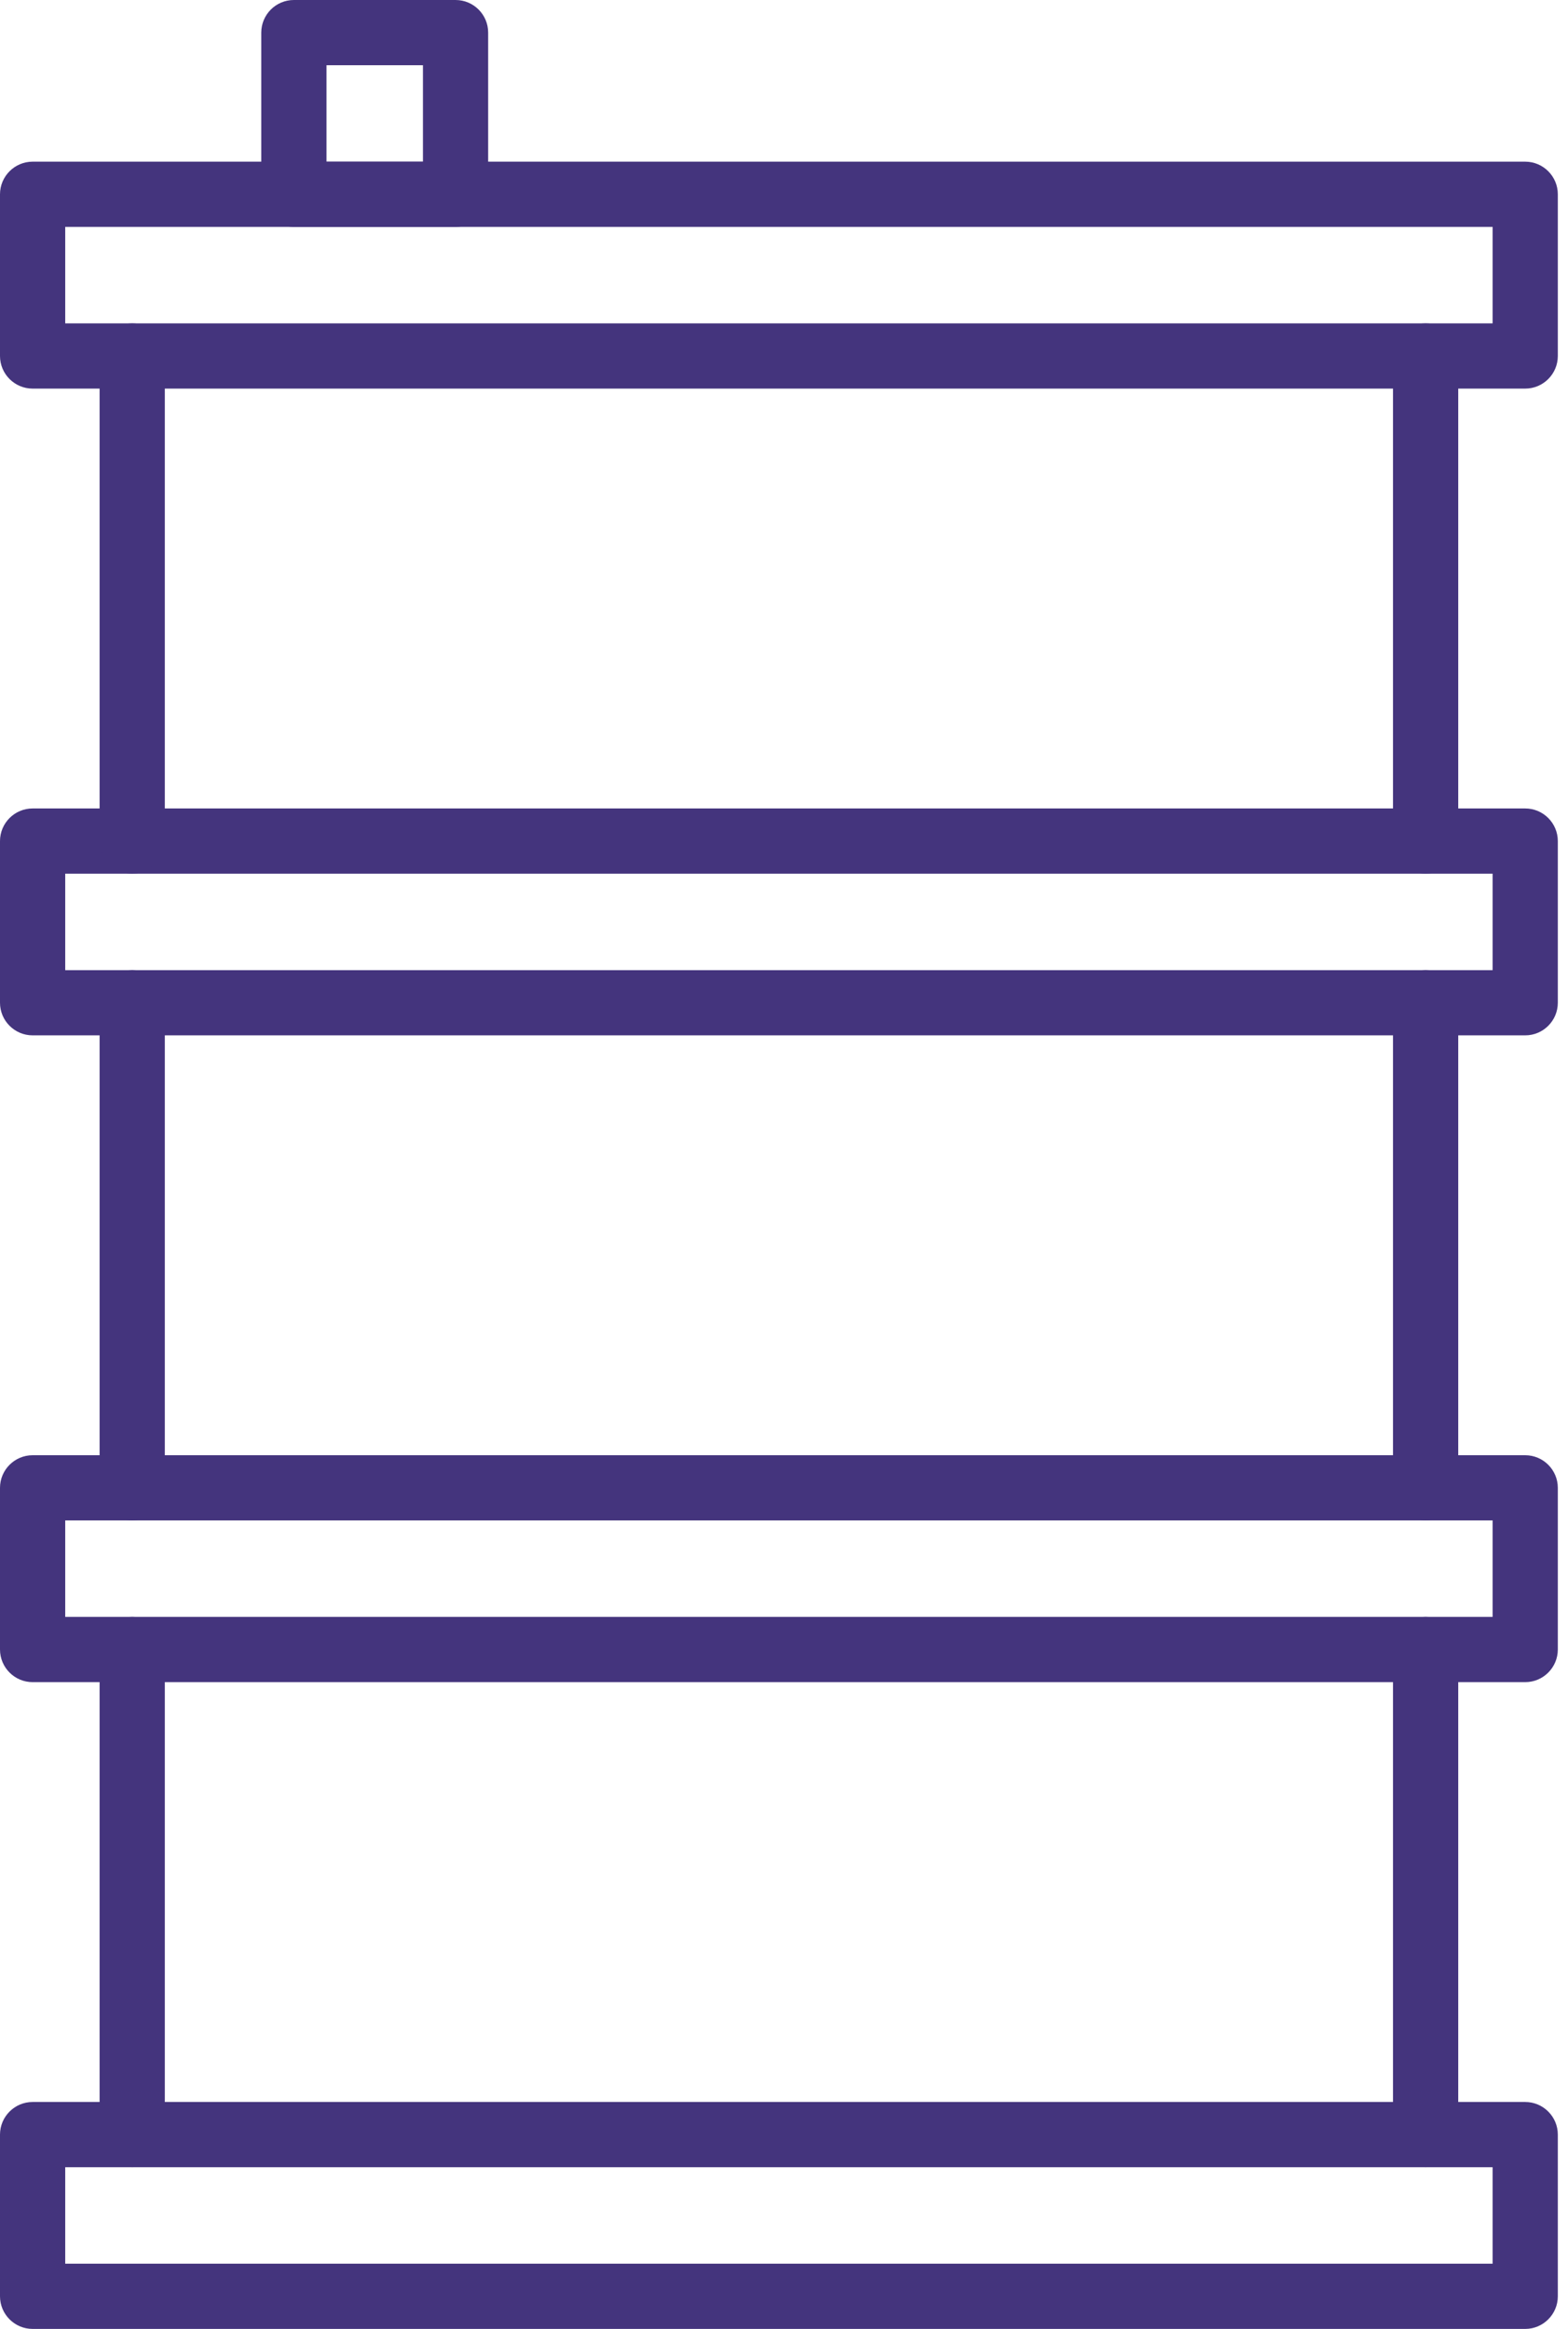 <svg width="101" height="150" viewBox="0 0 101 150" fill="none" xmlns="http://www.w3.org/2000/svg">
<path d="M4.201 20.828H96.143V14.615H4.201V20.828ZM98.244 25.029H2.101C0.943 25.029 0 24.087 0 22.929V12.513C0 11.356 0.943 10.413 2.101 10.413H98.244C99.401 10.413 100.344 11.356 100.344 12.513V22.929C100.344 24.087 99.401 25.029 98.244 25.029Z" fill="#44347D"/>
<path d="M4.201 62.485H96.143V56.272H4.201V62.485ZM98.244 66.685H2.101C0.943 66.685 0 65.743 0 64.585V54.171C0 53.013 0.943 52.071 2.101 52.071H98.244C99.401 52.071 100.344 53.013 100.344 54.171V64.585C100.344 65.743 99.401 66.685 98.244 66.685Z" fill="#44347D"/>
<path d="M4.201 104.141H96.143V97.928H4.201V104.141ZM98.244 108.343H2.101C0.943 108.343 0 107.4 0 106.241V95.828C0 94.671 0.943 93.728 2.101 93.728H98.244C99.401 93.728 100.344 94.671 100.344 95.828V106.241C100.344 107.4 99.401 108.343 98.244 108.343Z" fill="#44347D"/>
<path d="M4.201 145.797H96.143V139.585H4.201V145.797ZM98.244 150H2.101C0.943 150 0 149.057 0 147.9V137.484C0 136.327 0.943 135.384 2.101 135.384H98.244C99.401 135.384 100.344 136.327 100.344 137.484V147.9C100.344 149.057 99.401 150 98.244 150Z" fill="#44347D"/>
<path d="M21.031 10.413H27.244V4.201H21.031V10.413ZM29.344 14.615H18.929C17.772 14.615 16.829 13.672 16.829 12.513V2.1C16.829 0.941 17.772 -2.3543e-05 18.929 -2.3543e-05H29.344C30.503 -2.3543e-05 31.444 0.941 31.444 2.1V12.513C31.444 13.672 30.503 14.615 29.344 14.615Z" fill="#44347D"/>
<path d="M8.516 56.272C7.357 56.272 6.415 55.329 6.415 54.171V22.929C6.415 21.771 7.357 20.828 8.516 20.828C9.673 20.828 10.616 21.771 10.616 22.929V54.171C10.616 55.329 9.673 56.272 8.516 56.272Z" fill="#44347D"/>
<path d="M8.516 97.928C7.357 97.928 6.415 96.985 6.415 95.828V64.585C6.415 63.427 7.357 62.485 8.516 62.485C9.673 62.485 10.616 63.427 10.616 64.585V95.828C10.616 96.985 9.673 97.928 8.516 97.928Z" fill="#44347D"/>
<path d="M8.516 139.585C7.357 139.585 6.415 138.643 6.415 137.484V106.241C6.415 105.084 7.357 104.141 8.516 104.141C9.673 104.141 10.616 105.084 10.616 106.241V137.484C10.616 138.643 9.673 139.585 8.516 139.585Z" fill="#44347D"/>
<path d="M91.829 139.585C90.671 139.585 89.728 138.643 89.728 137.484V106.241C89.728 105.084 90.671 104.141 91.829 104.141C92.988 104.141 93.929 105.084 93.929 106.241V137.484C93.929 138.643 92.988 139.585 91.829 139.585Z" fill="#44347D"/>
<path d="M91.829 97.928C90.671 97.928 89.728 96.985 89.728 95.828V64.585C89.728 63.427 90.671 62.485 91.829 62.485C92.988 62.485 93.929 63.427 93.929 64.585V95.828C93.929 96.985 92.988 97.928 91.829 97.928Z" fill="#44347D"/>
<path d="M91.829 56.272C90.671 56.272 89.728 55.329 89.728 54.171V22.929C89.728 21.771 90.671 20.828 91.829 20.828C92.988 20.828 93.929 21.771 93.929 22.929V54.171C93.929 55.329 92.988 56.272 91.829 56.272Z" fill="#44347D"/>
</svg>
